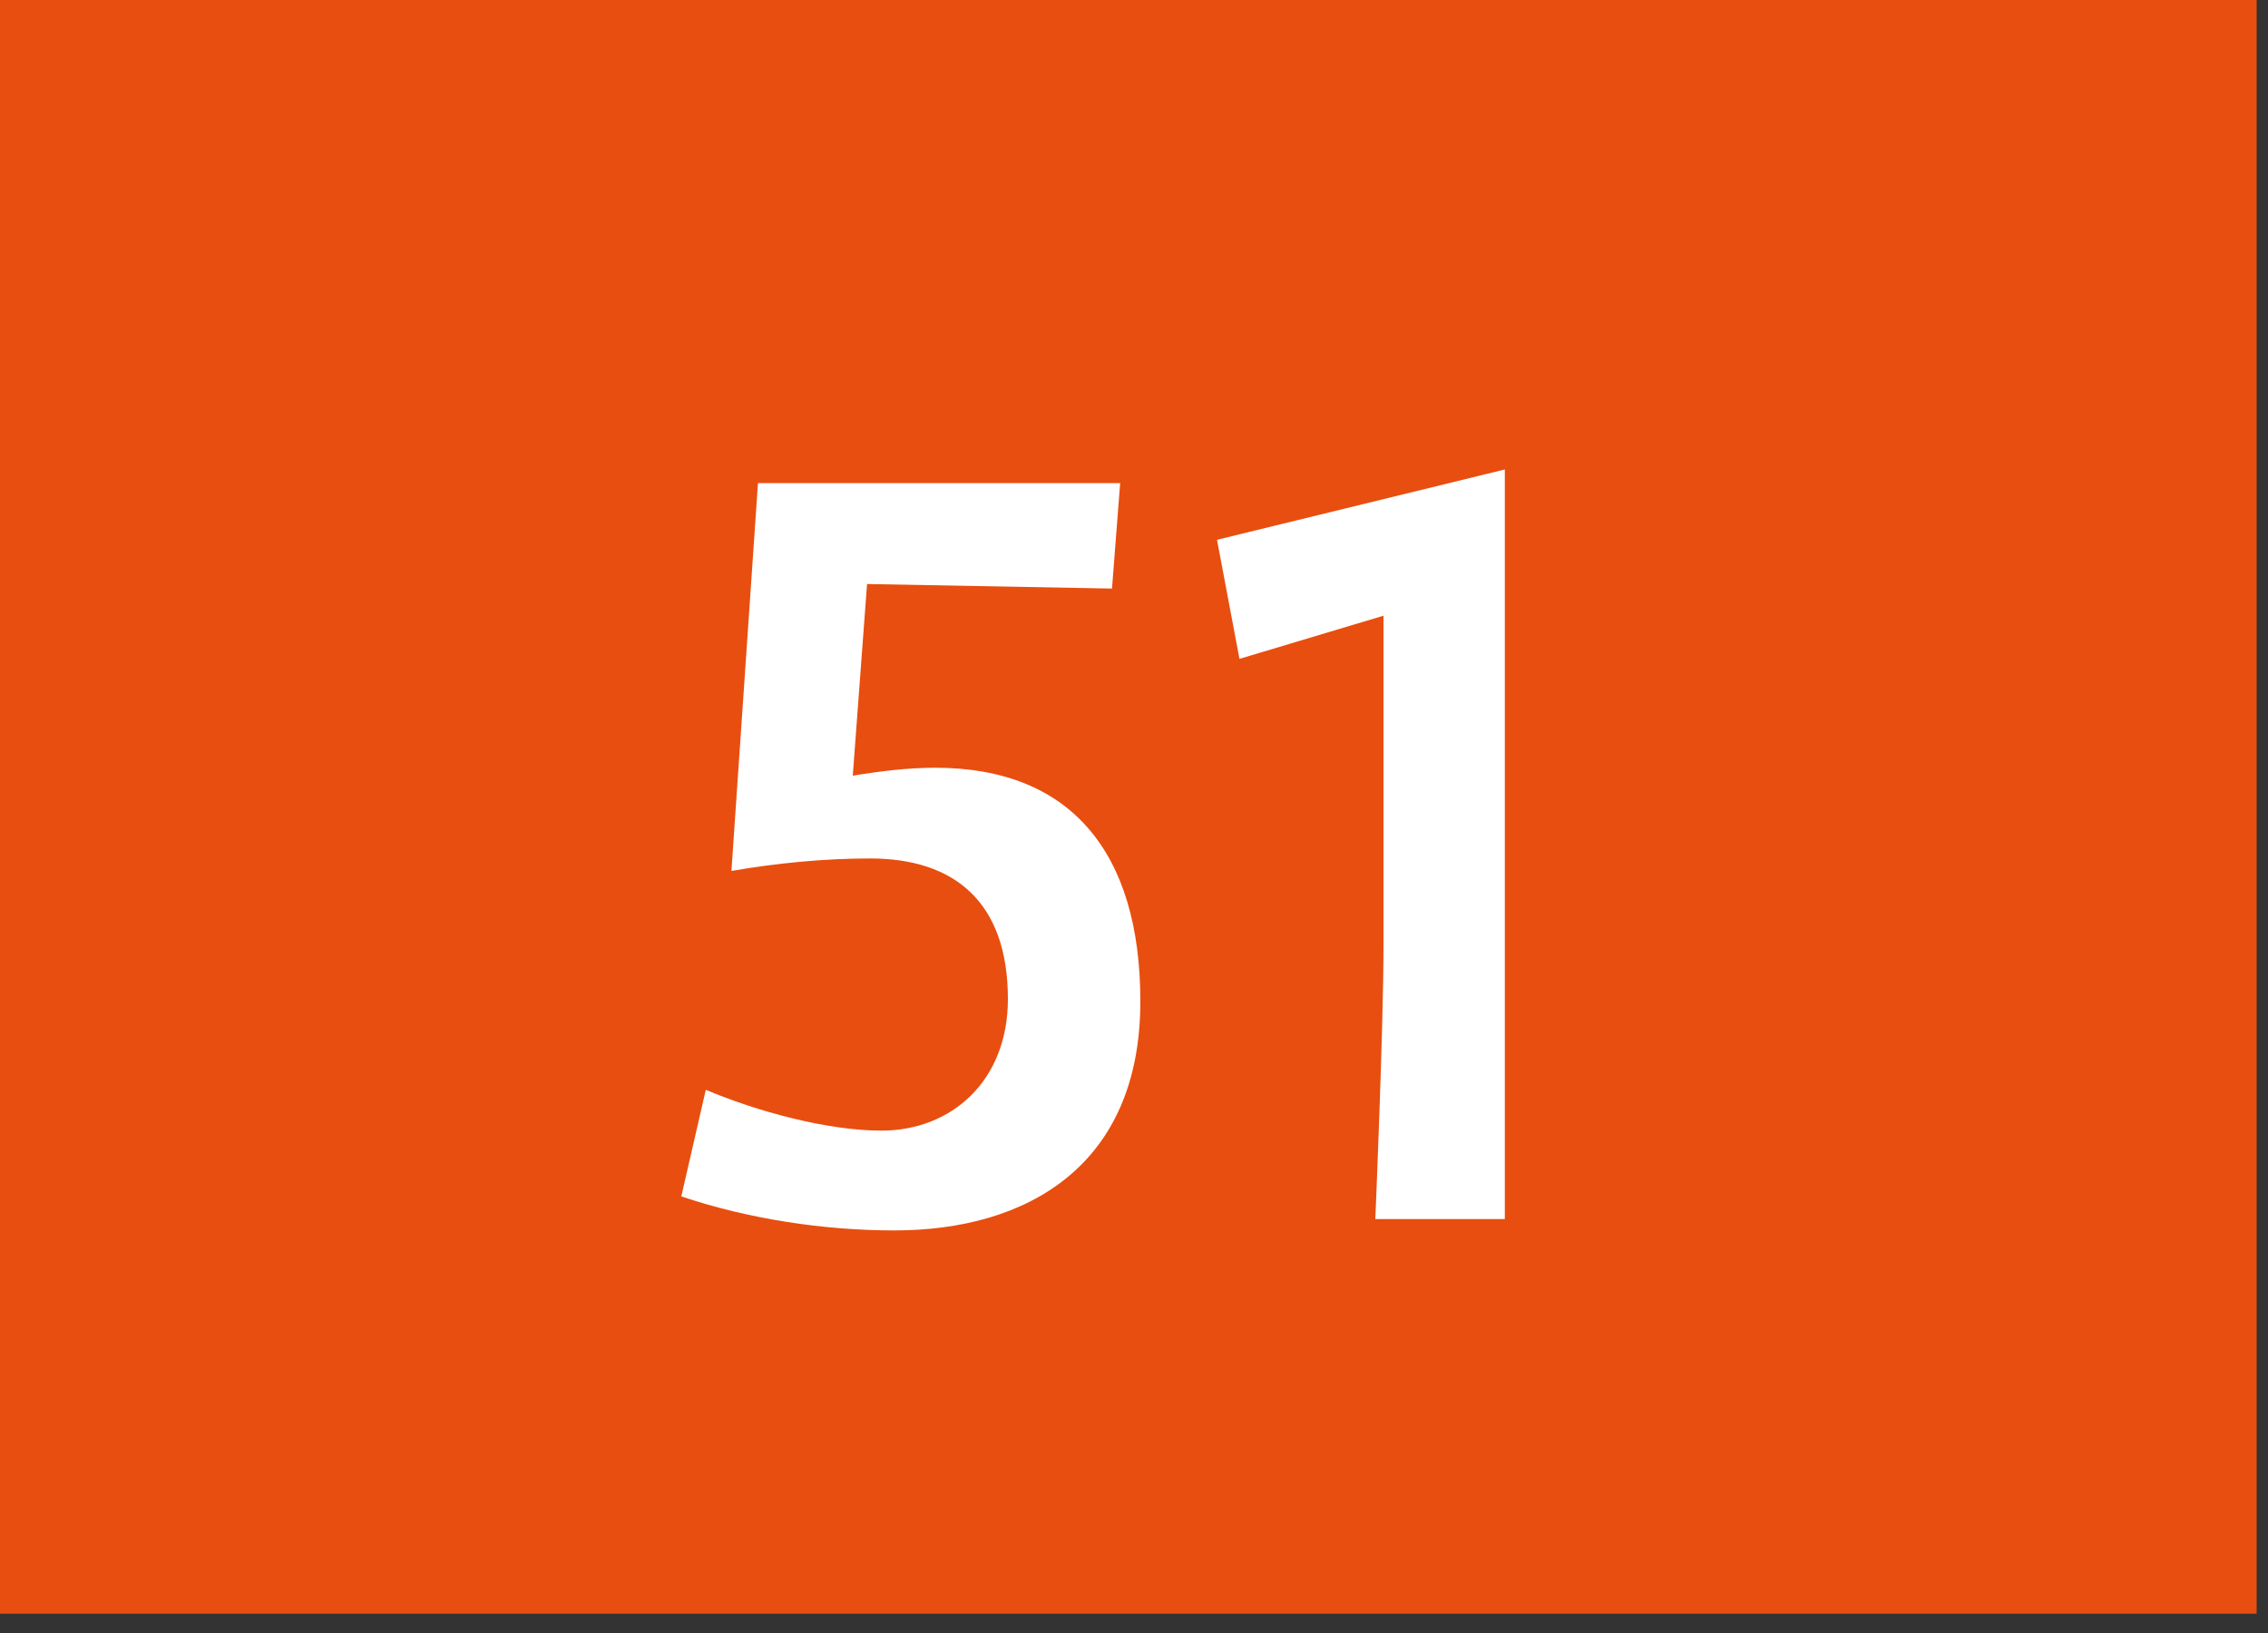 <svg width="100" height="72" viewBox="0 0 100 72" fill="none" xmlns="http://www.w3.org/2000/svg">
<rect x="0" y="0" width="100" height="72" fill="#333333" stroke="none"/>
<g clip-path="url(#clip0_7_187)">
<path d="M99.5 0H0V71.15H99.5V0Z" fill="#E84E0F"/>
<path d="M39.44 54.25C36.34 54.25 33.01 53.75 30.04 52.75L31.12 48.05C33.37 49 36.47 49.85 38.86 49.85C41.96 49.85 44.44 47.65 44.44 44.05C44.44 39.75 42.06 37.85 38.37 37.85C36.35 37.85 34.28 38.05 32.25 38.4L33.42 21.3H49.39L49.03 25.95L38.23 25.75L37.6 34.2C38.81 34 40.03 33.85 41.24 33.85C47.22 33.85 50.28 37.6 50.28 44.15C50.28 51.4 45.28 54.25 39.44 54.25Z" fill="white"/>
<path d="M60.99 27.15L54.65 29.05L53.66 23.8L66.35 20.7V53.75H60.64C60.64 53.75 61 45.3 61 41.75V27.15H60.99Z" fill="white"/>
</g>
<defs>
<clipPath id="clip0_7_187">
<rect width="99.5" height="71.15" fill="white"/>
</clipPath>
</defs>
</svg>
